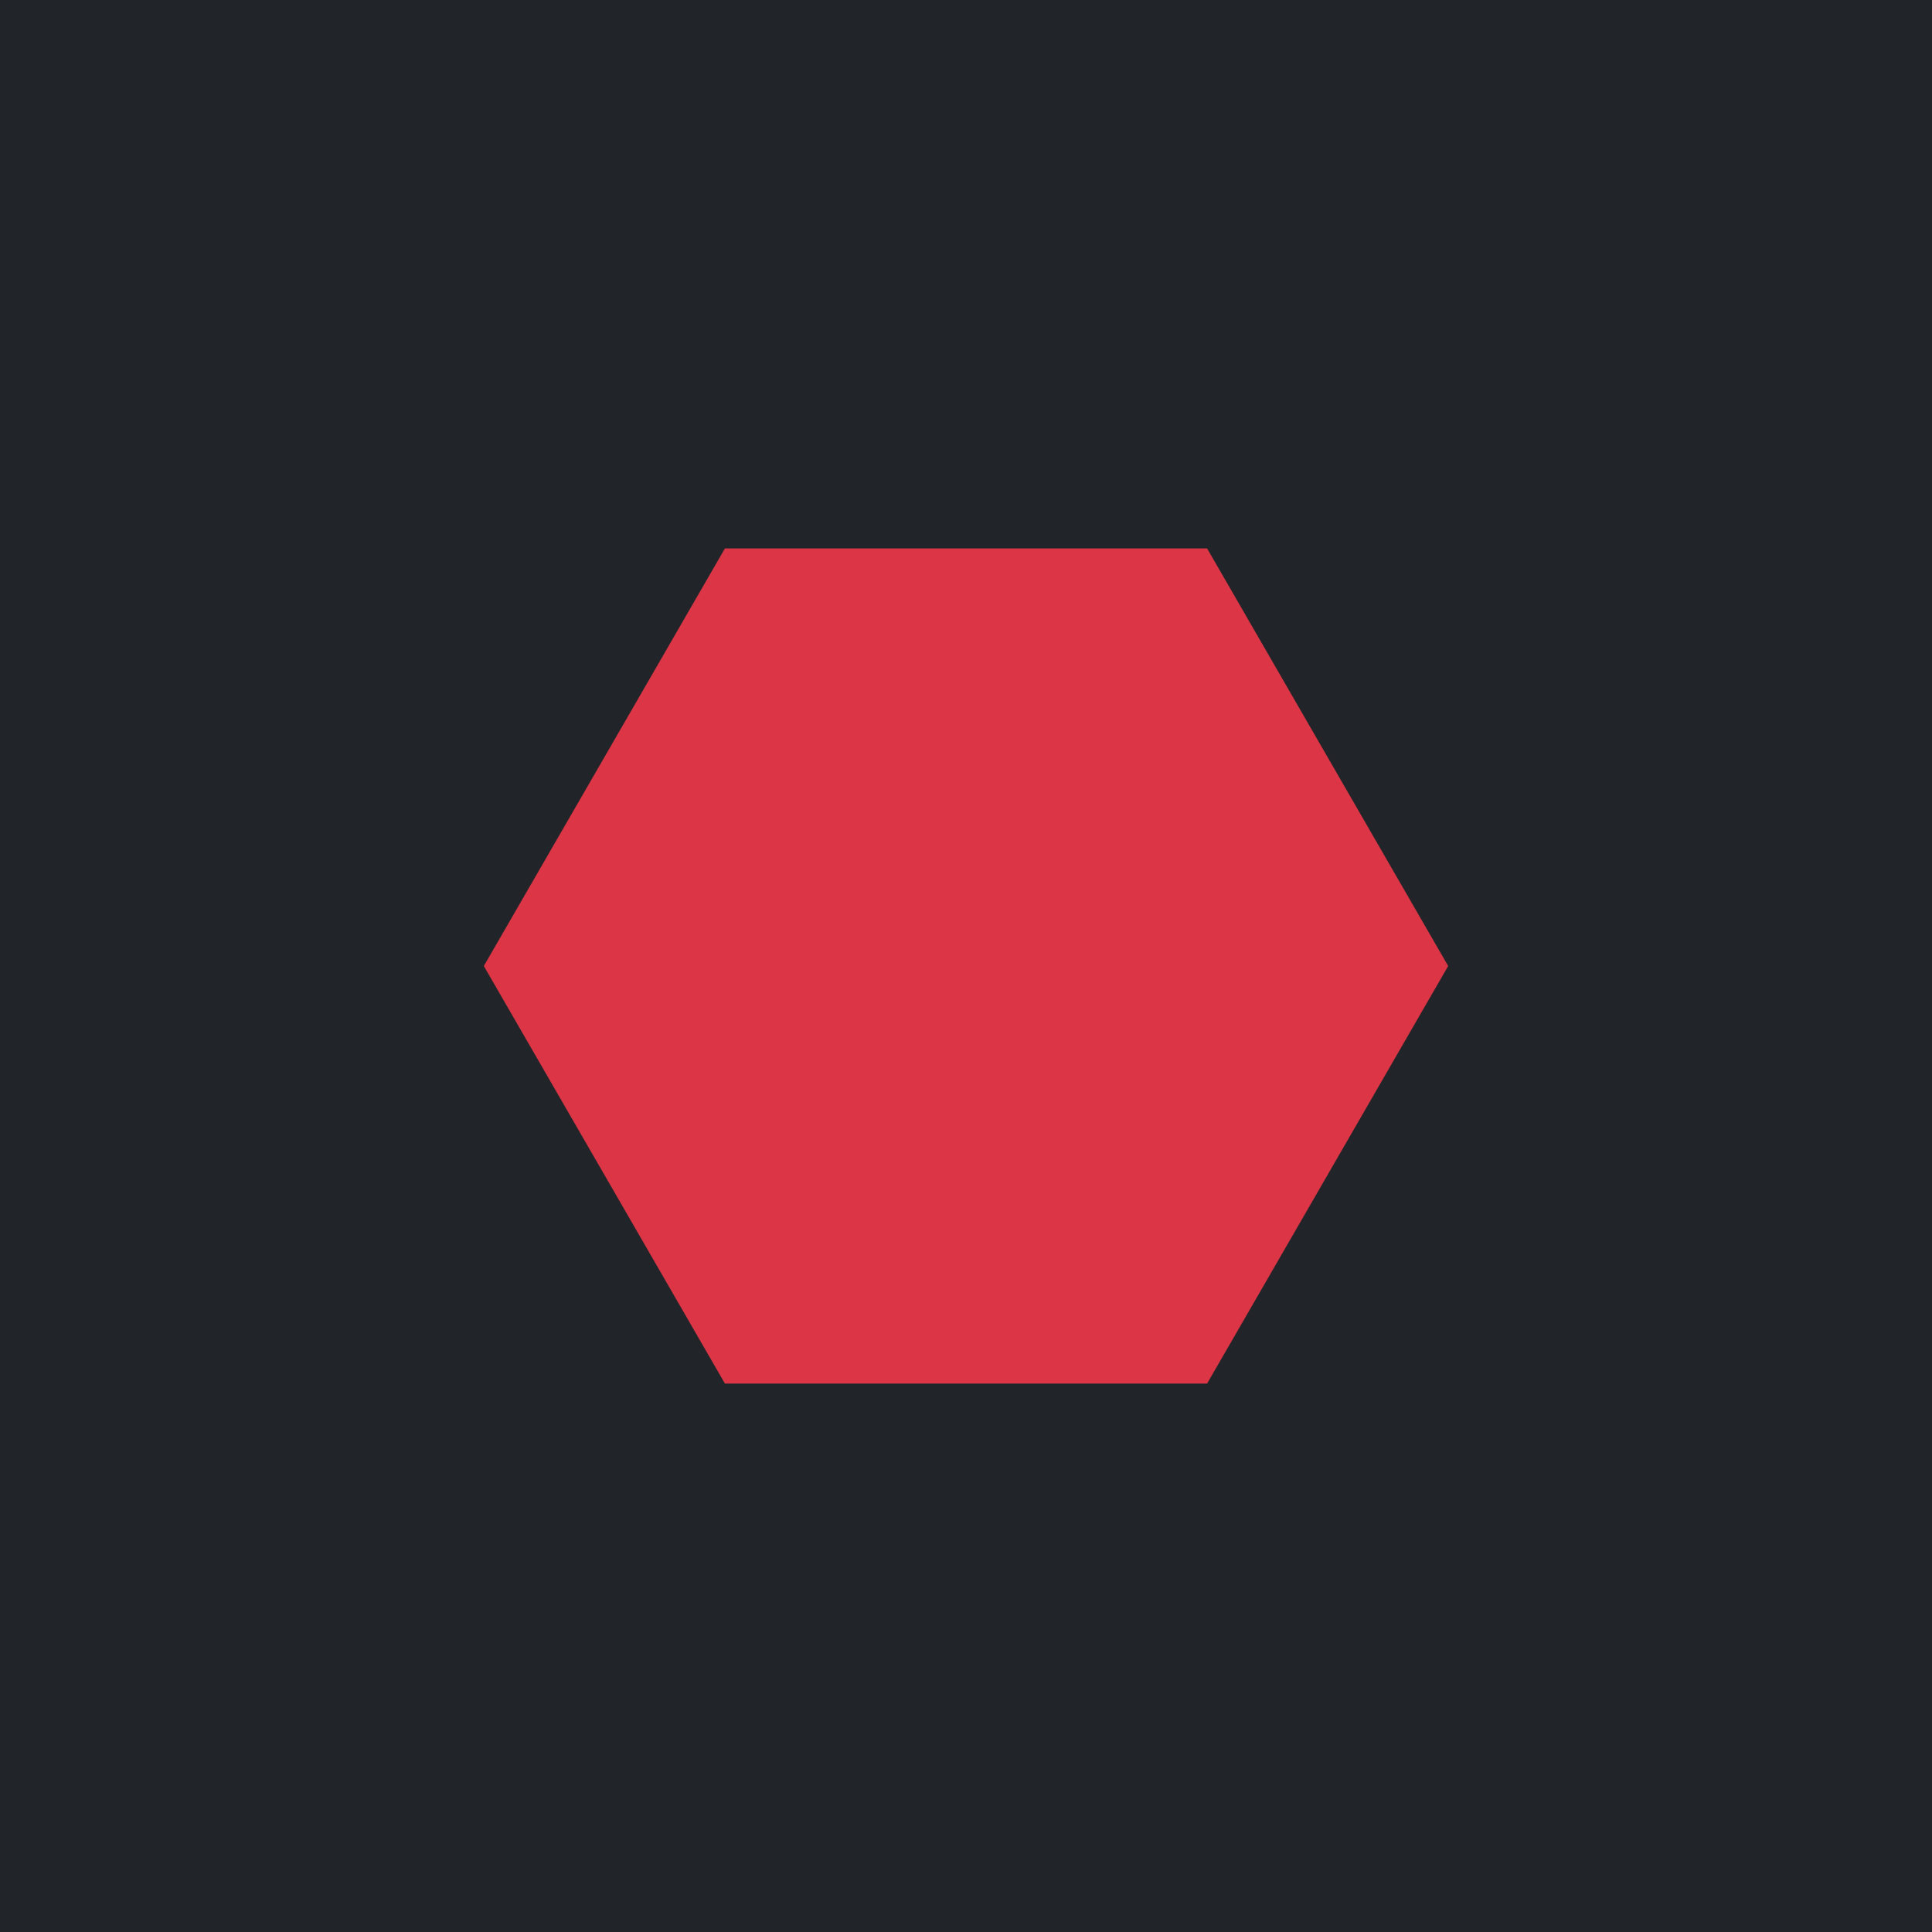 <?xml version="1.0" encoding="UTF-8" standalone="no"?>
<svg
   width="256"
   height="256"
   viewBox="0 0 67.733 67.733"
   version="1.1"
   xmlns="http://www.w3.org/2000/svg"
   xmlns:svg="http://www.w3.org/2000/svg">
  <g>
    <rect width="102%" height="102%" x="-1%" y="-1%" fill="#212529" />
    <path
       style="fill:#dc3545;fill-opacity:1;fill-rule:nonzero;stroke:none;stroke-width:0.17"
       d="M 50.771,33.867 42.319,48.506 H 25.415 L 16.962,33.867 25.415,19.227 h 16.904 z"
    />
  </g>
</svg>
